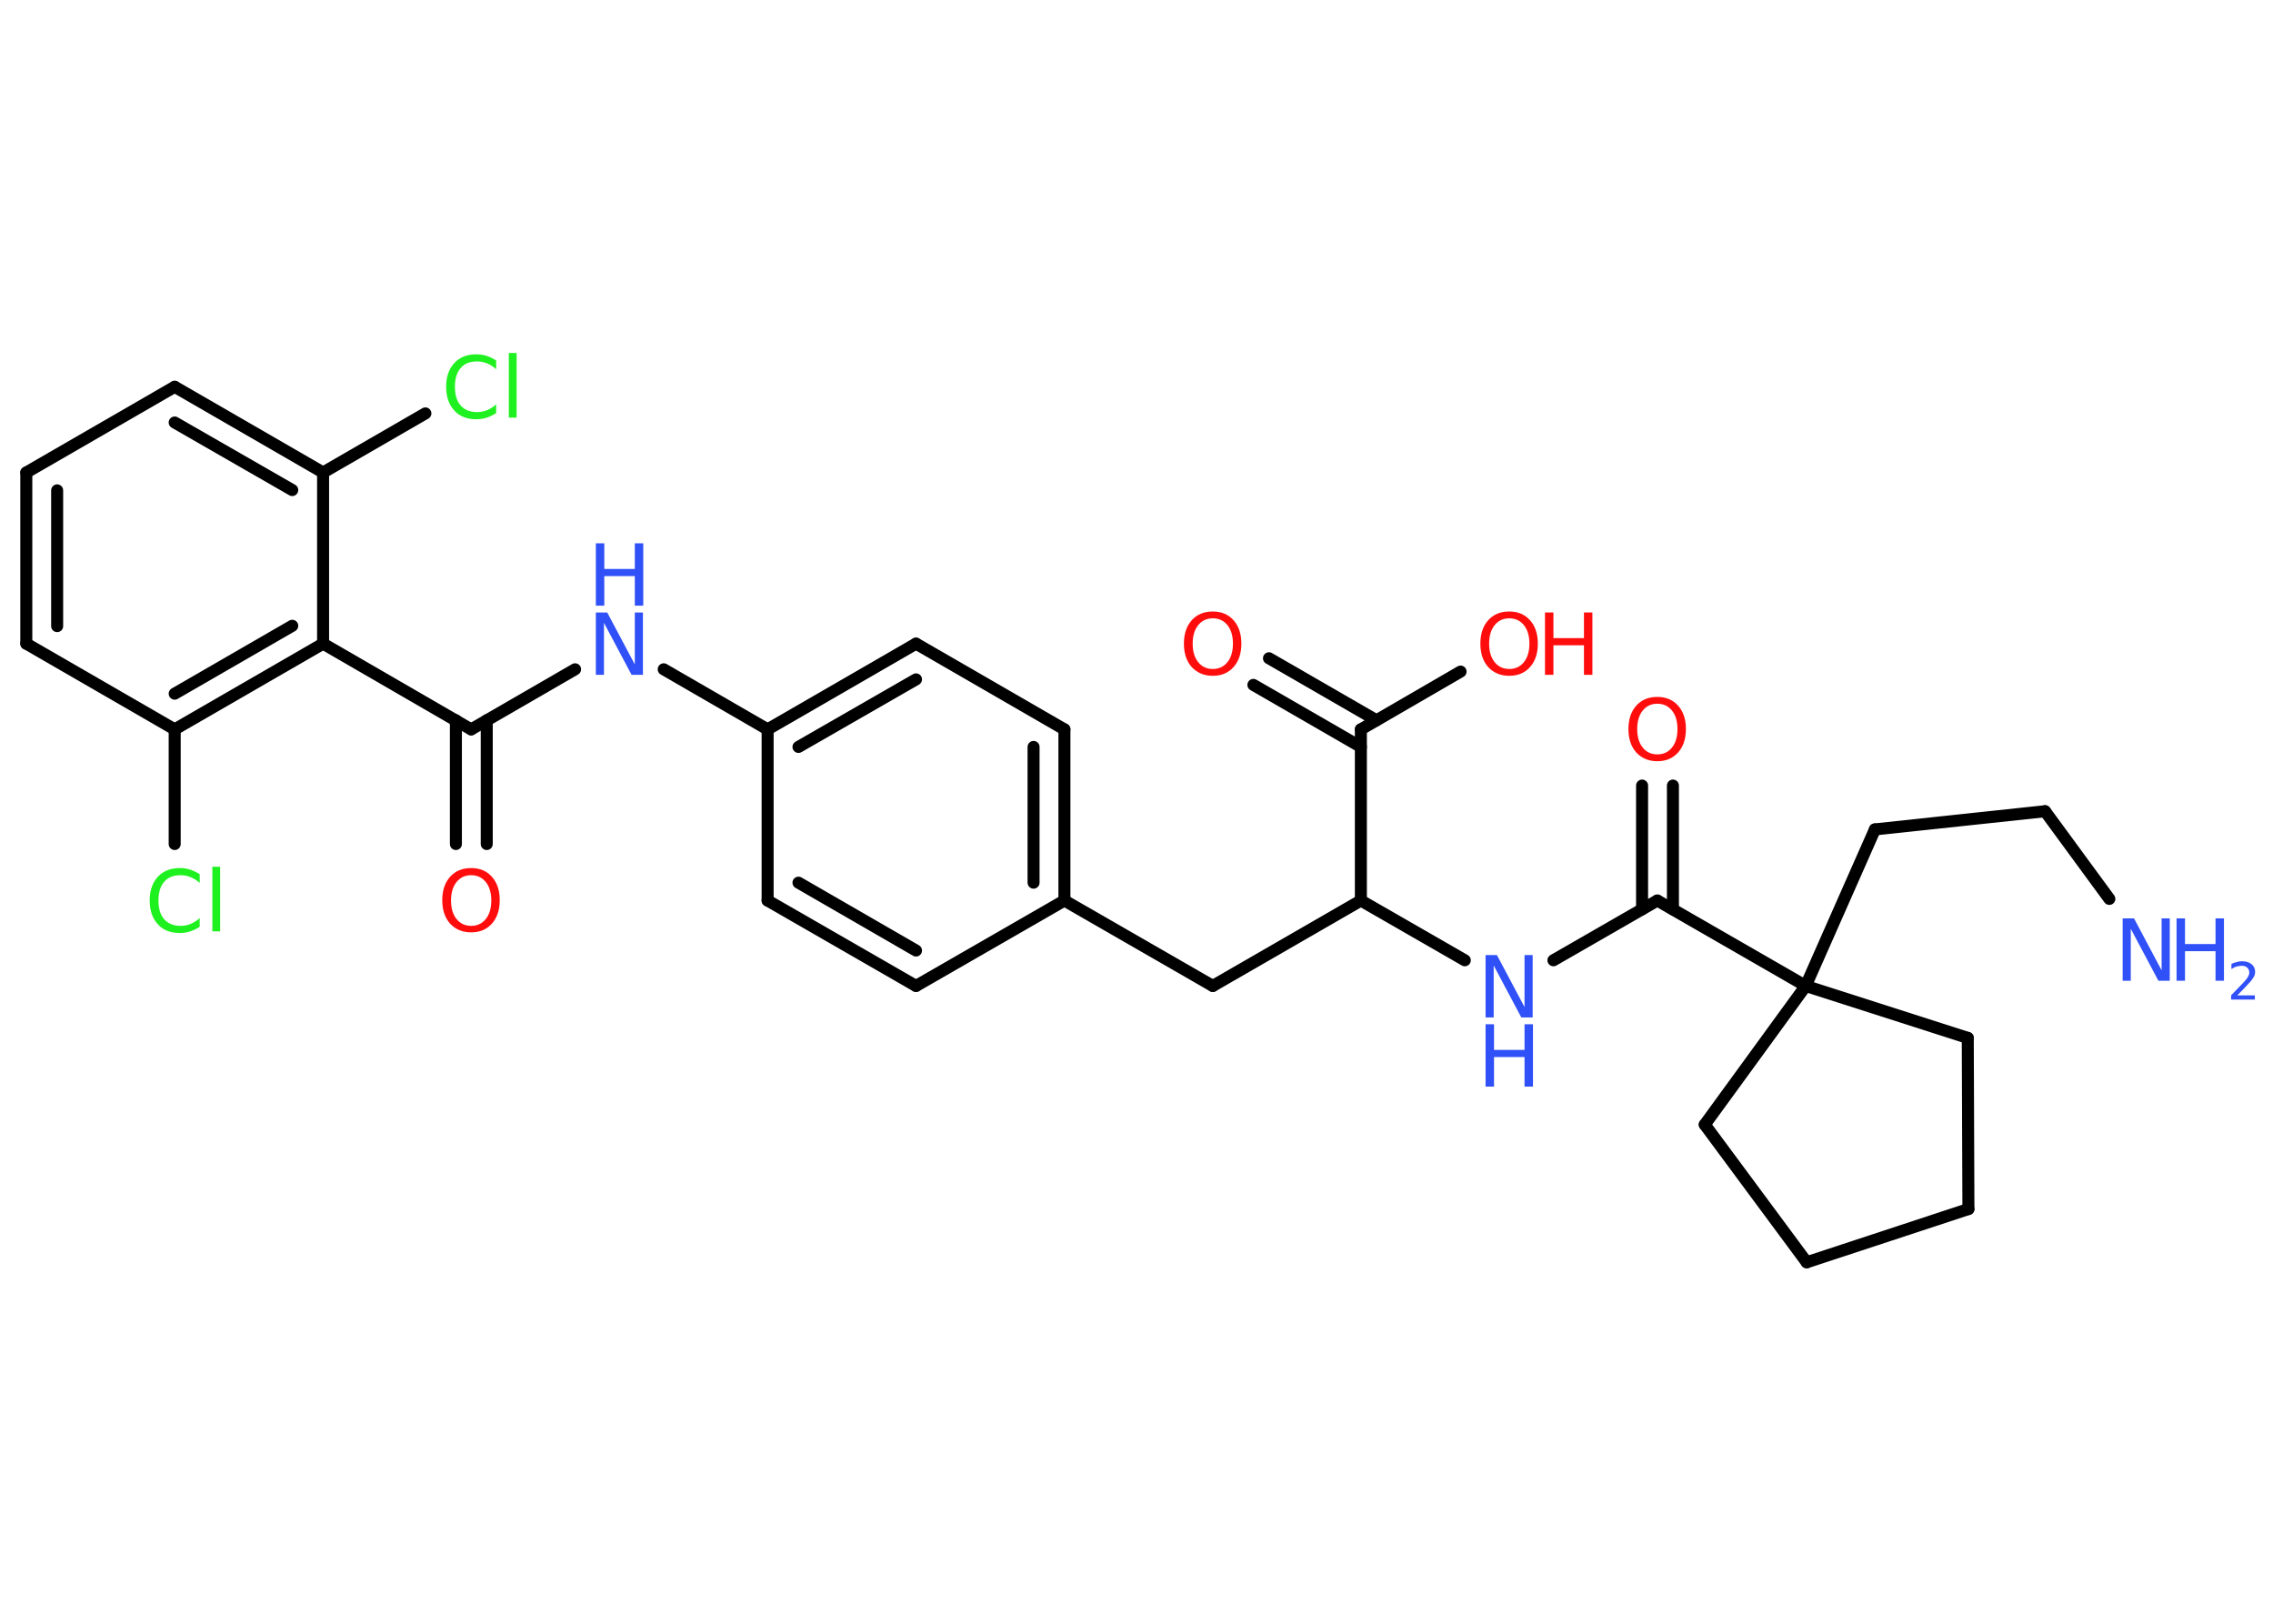 <?xml version='1.0' encoding='UTF-8'?>
<!DOCTYPE svg PUBLIC "-//W3C//DTD SVG 1.1//EN" "http://www.w3.org/Graphics/SVG/1.1/DTD/svg11.dtd">
<svg version='1.2' xmlns='http://www.w3.org/2000/svg' xmlns:xlink='http://www.w3.org/1999/xlink' width='70.0mm' height='50.0mm' viewBox='0 0 70.0 50.0'>
  <desc>Generated by the Chemistry Development Kit (http://github.com/cdk)</desc>
  <g stroke-linecap='round' stroke-linejoin='round' stroke='#000000' stroke-width='.37' fill='#3050F8'>
    <rect x='.0' y='.0' width='70.0' height='50.0' fill='#FFFFFF' stroke='none'/>
    <g id='mol1' class='mol'>
      <line id='mol1bnd1' class='bond' x1='64.96' y1='27.68' x2='62.98' y2='24.98'/>
      <line id='mol1bnd2' class='bond' x1='62.98' y1='24.98' x2='57.74' y2='25.54'/>
      <line id='mol1bnd3' class='bond' x1='57.74' y1='25.54' x2='55.61' y2='30.36'/>
      <line id='mol1bnd4' class='bond' x1='55.61' y1='30.36' x2='51.04' y2='27.73'/>
      <g id='mol1bnd5' class='bond'>
        <line x1='50.57' y1='28.0' x2='50.57' y2='24.19'/>
        <line x1='51.52' y1='28.0' x2='51.52' y2='24.19'/>
      </g>
      <line id='mol1bnd6' class='bond' x1='51.04' y1='27.73' x2='47.84' y2='29.57'/>
      <line id='mol1bnd7' class='bond' x1='45.11' y1='29.57' x2='41.91' y2='27.73'/>
      <line id='mol1bnd8' class='bond' x1='41.91' y1='27.73' x2='37.35' y2='30.36'/>
      <line id='mol1bnd9' class='bond' x1='37.35' y1='30.36' x2='32.78' y2='27.73'/>
      <g id='mol1bnd10' class='bond'>
        <line x1='32.78' y1='27.73' x2='32.78' y2='22.46'/>
        <line x1='31.83' y1='27.18' x2='31.83' y2='23.0'/>
      </g>
      <line id='mol1bnd11' class='bond' x1='32.78' y1='22.46' x2='28.21' y2='19.82'/>
      <g id='mol1bnd12' class='bond'>
        <line x1='28.21' y1='19.82' x2='23.64' y2='22.46'/>
        <line x1='28.21' y1='20.92' x2='24.59' y2='23.0'/>
      </g>
      <line id='mol1bnd13' class='bond' x1='23.64' y1='22.46' x2='20.44' y2='20.61'/>
      <line id='mol1bnd14' class='bond' x1='17.71' y1='20.61' x2='14.51' y2='22.46'/>
      <g id='mol1bnd15' class='bond'>
        <line x1='14.99' y1='22.18' x2='14.99' y2='25.99'/>
        <line x1='14.04' y1='22.18' x2='14.04' y2='25.99'/>
      </g>
      <line id='mol1bnd16' class='bond' x1='14.51' y1='22.46' x2='9.95' y2='19.82'/>
      <g id='mol1bnd17' class='bond'>
        <line x1='5.38' y1='22.46' x2='9.95' y2='19.82'/>
        <line x1='5.38' y1='21.36' x2='9.0' y2='19.27'/>
      </g>
      <line id='mol1bnd18' class='bond' x1='5.38' y1='22.46' x2='5.38' y2='25.99'/>
      <line id='mol1bnd19' class='bond' x1='5.38' y1='22.46' x2='.81' y2='19.82'/>
      <g id='mol1bnd20' class='bond'>
        <line x1='.81' y1='14.55' x2='.81' y2='19.82'/>
        <line x1='1.76' y1='15.1' x2='1.76' y2='19.28'/>
      </g>
      <line id='mol1bnd21' class='bond' x1='.81' y1='14.55' x2='5.38' y2='11.91'/>
      <g id='mol1bnd22' class='bond'>
        <line x1='9.95' y1='14.55' x2='5.38' y2='11.91'/>
        <line x1='9.0' y1='15.09' x2='5.38' y2='13.01'/>
      </g>
      <line id='mol1bnd23' class='bond' x1='9.95' y1='19.82' x2='9.95' y2='14.55'/>
      <line id='mol1bnd24' class='bond' x1='9.95' y1='14.55' x2='13.1' y2='12.73'/>
      <line id='mol1bnd25' class='bond' x1='23.64' y1='22.46' x2='23.64' y2='27.73'/>
      <g id='mol1bnd26' class='bond'>
        <line x1='23.64' y1='27.73' x2='28.21' y2='30.36'/>
        <line x1='24.59' y1='27.18' x2='28.21' y2='29.27'/>
      </g>
      <line id='mol1bnd27' class='bond' x1='32.78' y1='27.73' x2='28.21' y2='30.36'/>
      <line id='mol1bnd28' class='bond' x1='41.91' y1='27.73' x2='41.91' y2='22.46'/>
      <g id='mol1bnd29' class='bond'>
        <line x1='41.91' y1='23.0' x2='38.6' y2='21.09'/>
        <line x1='42.39' y1='22.18' x2='39.08' y2='20.27'/>
      </g>
      <line id='mol1bnd30' class='bond' x1='41.91' y1='22.46' x2='44.98' y2='20.68'/>
      <line id='mol1bnd31' class='bond' x1='55.61' y1='30.36' x2='52.5' y2='34.63'/>
      <line id='mol1bnd32' class='bond' x1='52.5' y1='34.63' x2='55.64' y2='38.87'/>
      <line id='mol1bnd33' class='bond' x1='55.64' y1='38.87' x2='60.62' y2='37.23'/>
      <line id='mol1bnd34' class='bond' x1='60.62' y1='37.23' x2='60.6' y2='31.96'/>
      <line id='mol1bnd35' class='bond' x1='55.61' y1='30.36' x2='60.6' y2='31.96'/>
      <g id='mol1atm1' class='atom'>
        <path d='M65.37 28.28h.35l.85 1.6v-1.6h.25v1.92h-.35l-.85 -1.6v1.6h-.25v-1.92z' stroke='none'/>
        <path d='M67.03 28.28h.26v.79h.94v-.79h.26v1.92h-.26v-.91h-.94v.91h-.26v-1.92z' stroke='none'/>
        <path d='M68.9 30.65h.54v.13h-.73v-.13q.09 -.09 .24 -.25q.15 -.15 .19 -.2q.07 -.08 .1 -.14q.03 -.06 .03 -.11q.0 -.09 -.06 -.15q-.06 -.06 -.17 -.06q-.07 .0 -.15 .02q-.08 .02 -.17 .08v-.16q.09 -.04 .18 -.06q.08 -.02 .15 -.02q.18 .0 .29 .09q.11 .09 .11 .24q.0 .07 -.03 .13q-.03 .06 -.1 .15q-.02 .02 -.12 .13q-.1 .11 -.29 .3z' stroke='none'/>
      </g>
      <path id='mol1atm6' class='atom' d='M51.04 21.67q-.28 .0 -.45 .21q-.17 .21 -.17 .57q.0 .36 .17 .57q.17 .21 .45 .21q.28 .0 .45 -.21q.17 -.21 .17 -.57q.0 -.36 -.17 -.57q-.17 -.21 -.45 -.21zM51.04 21.46q.4 .0 .64 .27q.24 .27 .24 .72q.0 .45 -.24 .72q-.24 .27 -.64 .27q-.4 .0 -.65 -.27q-.24 -.27 -.24 -.72q.0 -.45 .24 -.72q.24 -.27 .65 -.27z' stroke='none' fill='#FF0D0D'/>
      <g id='mol1atm7' class='atom'>
        <path d='M45.75 29.41h.35l.85 1.6v-1.6h.25v1.92h-.35l-.85 -1.6v1.6h-.25v-1.92z' stroke='none'/>
        <path d='M45.75 31.54h.26v.79h.94v-.79h.26v1.92h-.26v-.91h-.94v.91h-.26v-1.92z' stroke='none'/>
      </g>
      <g id='mol1atm14' class='atom'>
        <path d='M18.35 18.86h.35l.85 1.6v-1.6h.25v1.92h-.35l-.85 -1.6v1.6h-.25v-1.92z' stroke='none'/>
        <path d='M18.35 16.73h.26v.79h.94v-.79h.26v1.92h-.26v-.91h-.94v.91h-.26v-1.92z' stroke='none'/>
      </g>
      <path id='mol1atm16' class='atom' d='M14.51 26.95q-.28 .0 -.45 .21q-.17 .21 -.17 .57q.0 .36 .17 .57q.17 .21 .45 .21q.28 .0 .45 -.21q.17 -.21 .17 -.57q.0 -.36 -.17 -.57q-.17 -.21 -.45 -.21zM14.51 26.73q.4 .0 .64 .27q.24 .27 .24 .72q.0 .45 -.24 .72q-.24 .27 -.64 .27q-.4 .0 -.65 -.27q-.24 -.27 -.24 -.72q.0 -.45 .24 -.72q.24 -.27 .65 -.27z' stroke='none' fill='#FF0D0D'/>
      <path id='mol1atm19' class='atom' d='M6.15 26.92v.27q-.13 -.12 -.28 -.18q-.15 -.06 -.31 -.06q-.33 .0 -.5 .2q-.18 .2 -.18 .58q.0 .38 .18 .58q.18 .2 .5 .2q.17 .0 .31 -.06q.15 -.06 .28 -.18v.27q-.14 .09 -.29 .14q-.15 .05 -.32 .05q-.44 .0 -.68 -.27q-.25 -.27 -.25 -.73q.0 -.46 .25 -.73q.25 -.27 .68 -.27q.17 .0 .32 .05q.15 .05 .29 .14zM6.54 26.69h.24v1.99h-.24v-1.99z' stroke='none' fill='#1FF01F'/>
      <path id='mol1atm24' class='atom' d='M15.28 11.1v.27q-.13 -.12 -.28 -.18q-.15 -.06 -.31 -.06q-.33 .0 -.5 .2q-.18 .2 -.18 .58q.0 .38 .18 .58q.18 .2 .5 .2q.17 .0 .31 -.06q.15 -.06 .28 -.18v.27q-.14 .09 -.29 .14q-.15 .05 -.32 .05q-.44 .0 -.68 -.27q-.25 -.27 -.25 -.73q.0 -.46 .25 -.73q.25 -.27 .68 -.27q.17 .0 .32 .05q.15 .05 .29 .14zM15.67 10.87h.24v1.99h-.24v-1.99z' stroke='none' fill='#1FF01F'/>
      <path id='mol1atm28' class='atom' d='M37.35 19.04q-.28 .0 -.45 .21q-.17 .21 -.17 .57q.0 .36 .17 .57q.17 .21 .45 .21q.28 .0 .45 -.21q.17 -.21 .17 -.57q.0 -.36 -.17 -.57q-.17 -.21 -.45 -.21zM37.35 18.83q.4 .0 .64 .27q.24 .27 .24 .72q.0 .45 -.24 .72q-.24 .27 -.64 .27q-.4 .0 -.65 -.27q-.24 -.27 -.24 -.72q.0 -.45 .24 -.72q.24 -.27 .65 -.27z' stroke='none' fill='#FF0D0D'/>
      <g id='mol1atm29' class='atom'>
        <path d='M46.48 19.04q-.28 .0 -.45 .21q-.17 .21 -.17 .57q.0 .36 .17 .57q.17 .21 .45 .21q.28 .0 .45 -.21q.17 -.21 .17 -.57q.0 -.36 -.17 -.57q-.17 -.21 -.45 -.21zM46.48 18.83q.4 .0 .64 .27q.24 .27 .24 .72q.0 .45 -.24 .72q-.24 .27 -.64 .27q-.4 .0 -.65 -.27q-.24 -.27 -.24 -.72q.0 -.45 .24 -.72q.24 -.27 .65 -.27z' stroke='none' fill='#FF0D0D'/>
        <path d='M47.58 18.86h.26v.79h.94v-.79h.26v1.92h-.26v-.91h-.94v.91h-.26v-1.92z' stroke='none' fill='#FF0D0D'/>
      </g>
    </g>
  </g>
</svg>
